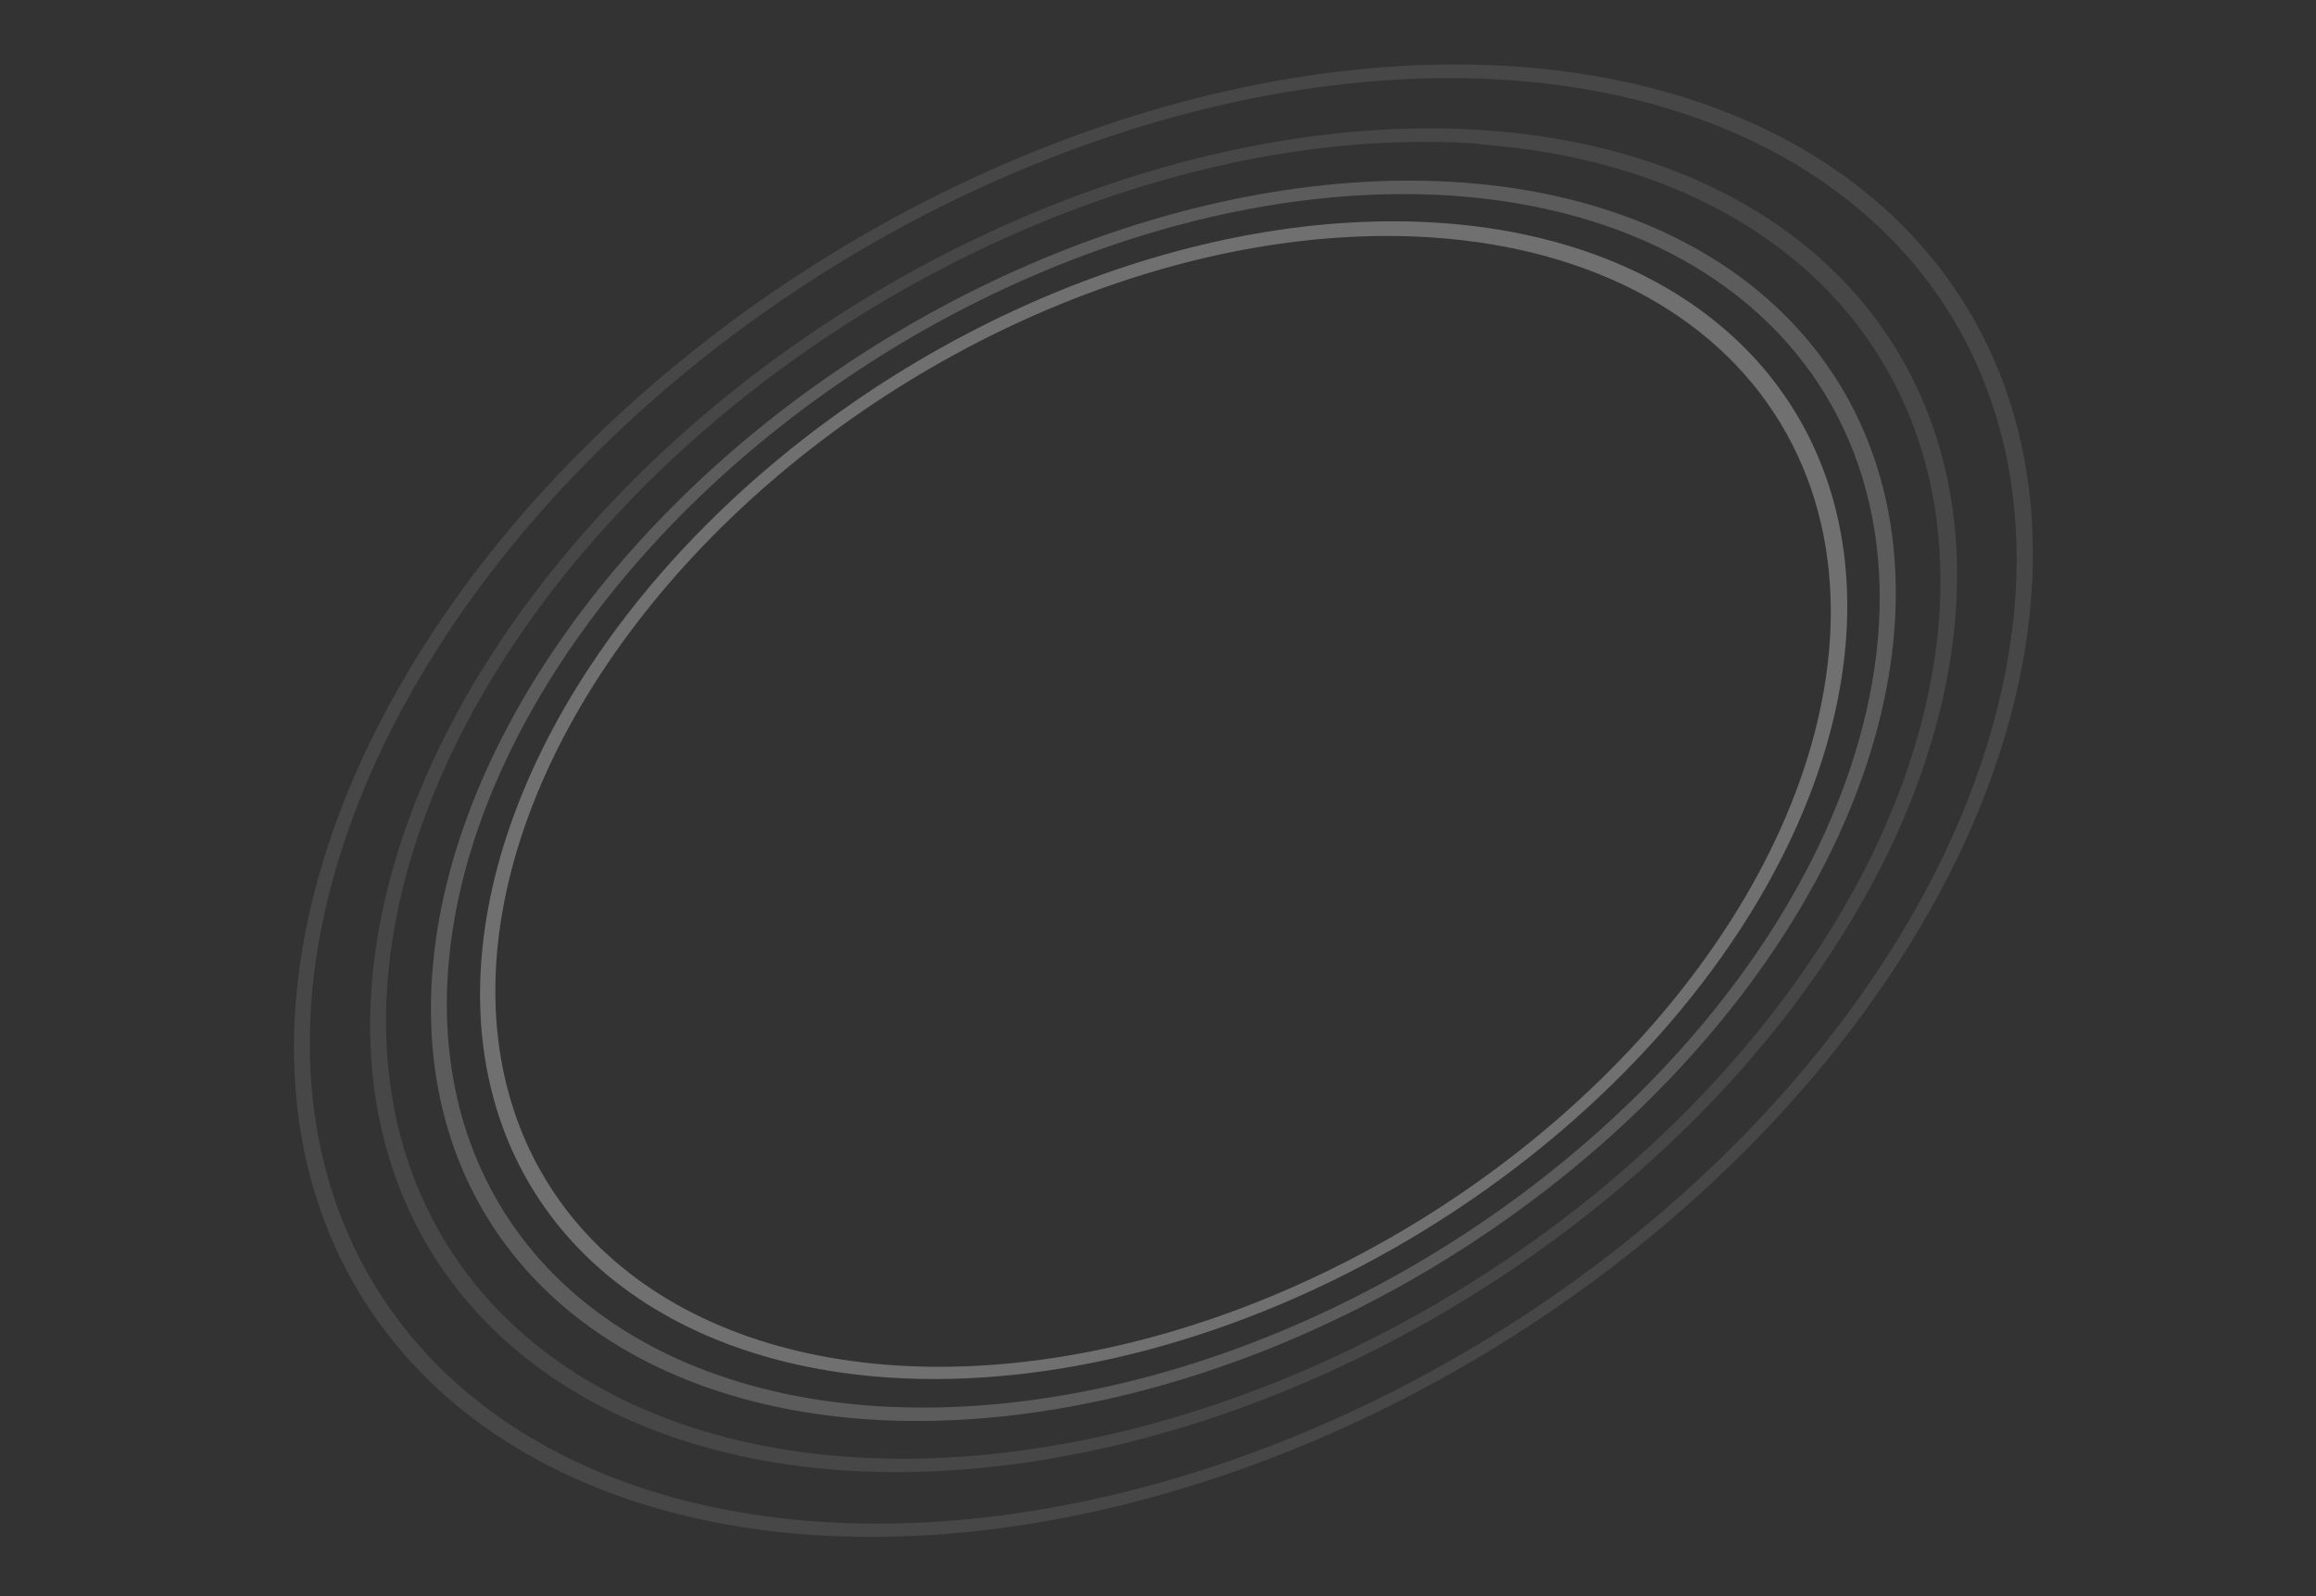 <svg xmlns="http://www.w3.org/2000/svg" width="177" height="122" viewBox="0 0 177 122" fill="none"><rect x="0" y="0" width="177" height="122" fill="#333333" stroke="none"/><path opacity="0.3" d="M67.781 105.282C58.332 104.628 50.336 101.401 44.804 96.009C39.272 90.617 36.453 83.302 36.702 74.99C36.951 66.677 40.258 57.74 46.204 49.309C52.151 40.878 60.469 33.331 70.109 27.623C79.748 21.915 90.275 18.302 100.358 17.241C110.441 16.18 119.628 17.719 126.756 21.663C133.885 25.607 138.635 31.778 140.405 39.398C142.176 47.017 140.889 55.741 136.705 64.468C131.095 76.17 120.682 87.044 107.756 94.698C94.83 102.352 80.451 106.16 67.781 105.282ZM109.548 18.157C100.319 17.518 90.086 19.421 80.142 23.625C70.199 27.829 60.991 34.146 53.684 41.776C46.378 49.406 41.3 58.008 39.092 66.492C36.885 74.977 37.648 82.963 41.285 89.442C44.921 95.921 51.267 100.601 59.522 102.89C67.776 105.18 77.567 104.976 87.657 102.304C97.748 99.633 107.683 94.614 116.208 87.882C124.733 81.15 131.464 73.007 135.55 64.483C141.029 53.053 141.368 41.752 136.492 33.064C131.616 24.376 121.924 19.014 109.548 18.157Z" fill="white"></path><path opacity="0.2" d="M66.248 108.483C56.125 107.782 47.558 104.325 41.631 98.548C35.704 92.771 32.683 84.934 32.95 76.028C33.217 67.122 36.76 57.547 43.131 48.513C49.502 39.48 58.415 31.395 68.742 25.279C79.07 19.163 90.348 15.293 101.151 14.156C111.954 13.019 121.797 14.668 129.434 18.893C137.072 23.119 142.161 29.731 144.058 37.894C145.955 46.058 144.576 55.405 140.094 64.755C134.071 77.287 122.913 88.929 109.069 97.127C95.225 105.325 79.825 109.409 66.248 108.483ZM111.08 14.965C101.177 14.28 90.196 16.322 79.525 20.833C68.855 25.345 58.974 32.123 51.133 40.311C43.292 48.499 37.843 57.729 35.475 66.833C33.106 75.938 33.925 84.508 37.827 91.461C41.729 98.413 48.54 103.435 57.397 105.892C66.255 108.349 76.762 108.13 87.59 105.263C98.417 102.397 109.079 97.01 118.227 89.786C127.375 82.562 134.598 73.824 138.983 64.678C144.849 52.415 145.206 40.293 139.975 30.973C134.743 21.652 124.352 15.895 111.08 14.965Z" fill="white"></path><path opacity="0.1" d="M64.377 112.382C53.41 111.623 44.13 107.877 37.709 101.619C31.288 95.36 28.015 86.87 28.304 77.222C28.593 67.573 32.431 57.2 39.334 47.414C46.235 37.628 55.891 28.868 67.079 22.243C78.268 15.618 90.486 11.424 102.19 10.193C113.893 8.962 124.556 10.748 132.83 15.325C141.104 19.903 146.617 27.066 148.673 35.91C150.728 44.754 149.234 54.88 144.378 65.009C137.844 78.582 125.755 91.189 110.761 100.068C95.766 108.948 79.087 113.376 64.377 112.382ZM112.987 10.984C102.24 10.24 90.323 12.456 78.743 17.352C67.164 22.248 56.442 29.604 47.933 38.489C39.424 47.375 33.51 57.391 30.94 67.271C28.369 77.152 29.258 86.452 33.492 93.997C37.727 101.542 45.118 106.992 54.73 109.658C64.343 112.324 75.745 112.087 87.495 108.976C99.245 105.865 110.815 100.02 120.743 92.18C130.67 84.34 138.508 74.858 143.267 64.932C149.603 51.634 149.972 38.496 144.293 28.394C138.615 18.291 127.352 12.046 112.968 11.025L112.987 10.984Z" fill="white"></path><path opacity="0.1" d="M62.012 117.318C49.994 116.486 39.824 112.382 32.788 105.523C25.752 98.665 22.166 89.361 22.484 78.788C22.802 68.215 27.008 56.848 34.572 46.124C42.136 35.401 52.718 25.802 64.979 18.543C77.239 11.284 90.629 6.689 103.453 5.341C116.278 3.993 127.962 5.952 137.027 10.969C146.092 15.987 152.132 23.838 154.383 33.53C156.633 43.222 154.993 54.319 149.67 65.418C142.52 80.294 129.275 94.114 112.841 103.844C96.407 113.574 78.127 118.42 62.012 117.318ZM115.32 6.121C103.522 5.304 90.441 7.737 77.729 13.111C65.018 18.485 53.248 26.56 43.907 36.314C34.567 46.068 28.075 57.063 25.254 67.909C22.432 78.755 23.407 88.965 28.056 97.247C32.705 105.529 40.818 111.512 51.369 114.438C61.921 117.365 74.438 117.104 87.336 113.689C100.235 110.274 112.936 103.858 123.833 95.252C134.731 86.646 143.335 76.237 148.559 65.341C155.543 50.734 155.966 36.295 149.735 25.193C143.503 14.091 131.126 7.232 115.32 6.121Z" fill="white"></path></svg>